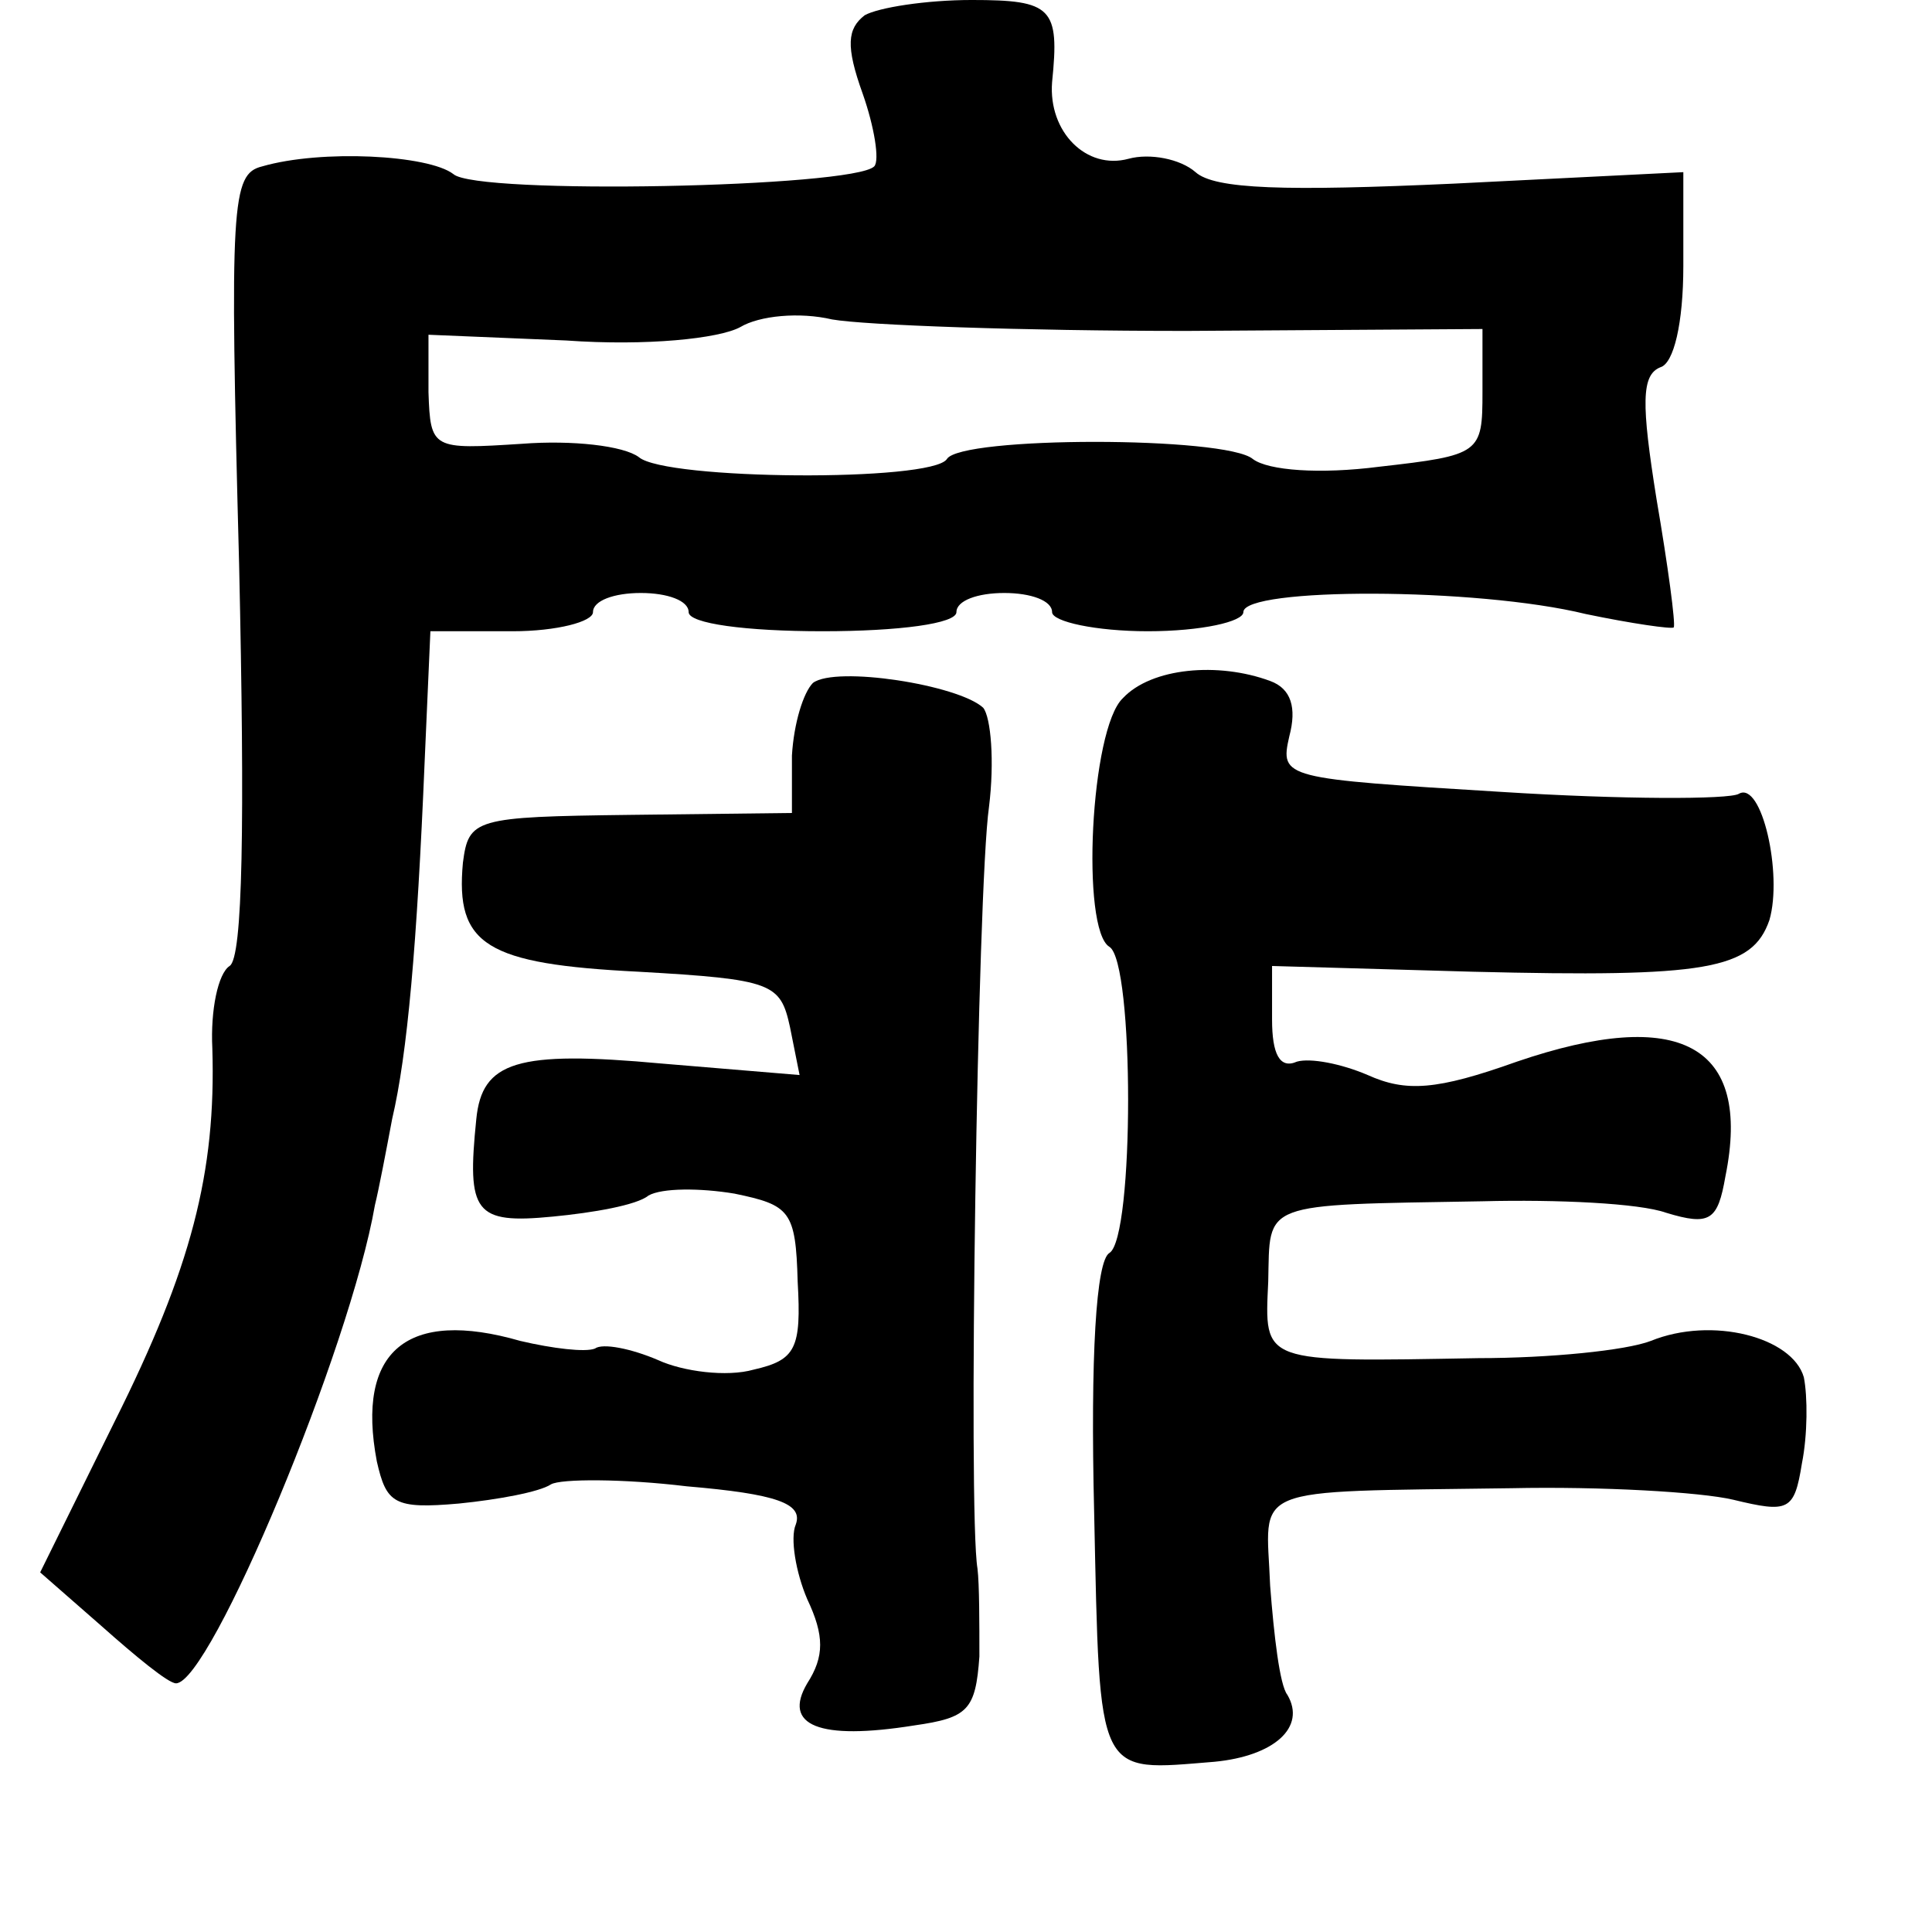 <?xml version="1.0" standalone="no"?>
<!DOCTYPE svg PUBLIC "-//W3C//DTD SVG 20010904//EN"
 "http://www.w3.org/TR/2001/REC-SVG-20010904/DTD/svg10.dtd">
<svg version="1.0" xmlns="http://www.w3.org/2000/svg"
 width="101pt" height="101pt" viewBox="0 0 101 101"
 preserveAspectRatio="xMidYMid meet">
<g transform="translate(0,101) scale(0.1,-0.1)"
fill="#000000" stroke="none">
<path d="M452 1002 c-9 -7 -10 -16 -1 -41 6 -17 9 -35 6 -38 -11 -11 -208 -15
-220 -4 -13 10 -69 13 -100 4 -16 -4 -17 -19 -12 -208 3 -135 2 -206 -5 -210
-6 -4 -10 -23 -9 -43 2 -65 -11 -115 -51 -195 l-39 -79 32 -28 c18 -16 35 -30
39 -30 18 0 91 175 104 250 2 8 6 29 9 45 8 34 13 91 17 187 l3 68 43 0 c23 0
42 5 42 10 0 6 11 10 25 10 14 0 25 -4 25 -10 0 -6 30 -10 70 -10 40 0 70 4
70 10 0 6 11 10 25 10 14 0 25 -4 25 -10 0 -5 23 -10 50 -10 28 0 50 5 50 10
0 13 122 13 179 -1 24 -5 45 -8 46 -7 1 2 -3 32 -9 67 -8 50 -8 65 2 69 7 2
12 23 12 53 l0 49 -120 -6 c-88 -4 -125 -3 -135 6 -8 7 -24 10 -35 7 -22 -6
-42 14 -40 40 4 39 0 43 -42 43 -24 0 -49 -4 -56 -8z m168 -165 l155 1 0 -33
c0 -32 -1 -33 -54 -39 -31 -4 -58 -2 -66 4 -14 12 -153 12 -160 0 -8 -12 -147
-11 -161 1 -8 6 -35 9 -61 7 -47 -3 -48 -3 -49 27 l0 30 72 -3 c42 -3 80 1 91
7 10 6 31 8 48 4 17 -3 100 -6 185 -6z"/>
<path d="M425 653 c-5 -5 -10 -21 -11 -38 l0 -30 -85 -1 c-81 -1 -84 -2 -87
-25 -4 -43 12 -53 92 -57 70 -4 74 -6 79 -29 l5 -25 -72 6 c-76 7 -94 1 -97
-29 -5 -49 -1 -55 40 -51 21 2 44 6 50 11 7 4 27 4 45 1 29 -6 32 -9 33 -46 2
-35 -1 -41 -23 -46 -14 -4 -37 -1 -50 5 -14 6 -29 9 -33 6 -5 -2 -22 0 -39 4
-59 17 -86 -5 -75 -63 5 -22 9 -25 43 -22 20 2 42 6 48 10 5 3 38 3 71 -1 47
-4 61 -9 57 -20 -3 -7 0 -25 6 -39 9 -19 9 -30 0 -44 -13 -22 6 -30 56 -22 28
4 32 8 34 36 0 17 0 38 -1 46 -5 29 0 356 6 398 3 24 1 47 -3 52 -13 12 -77
22 -89 13z"/>
<path d="M587 645 c-17 -16 -22 -121 -7 -130 13 -8 13 -152 0 -160 -7 -4 -10
-54 -8 -136 3 -140 1 -135 63 -130 31 3 48 18 38 35 -4 5 -7 31 -9 57 -2 53
-14 49 126 51 47 1 99 -2 116 -6 29 -7 32 -6 36 19 3 15 3 35 1 45 -6 21 -48
32 -80 19 -13 -5 -53 -9 -90 -9 -114 -2 -112 -3 -110 40 1 42 -5 40 112 42 39
1 82 -1 96 -6 23 -7 27 -4 31 19 14 69 -24 89 -109 60 -42 -15 -58 -16 -78 -7
-14 6 -30 9 -37 7 -9 -4 -13 4 -13 22 l0 28 105 -3 c122 -3 146 1 155 27 7 24
-4 73 -16 66 -5 -3 -61 -3 -124 1 -114 7 -116 7 -111 29 4 15 1 25 -10 29 -27
10 -62 7 -77 -9z"/>
</g>
</svg>
